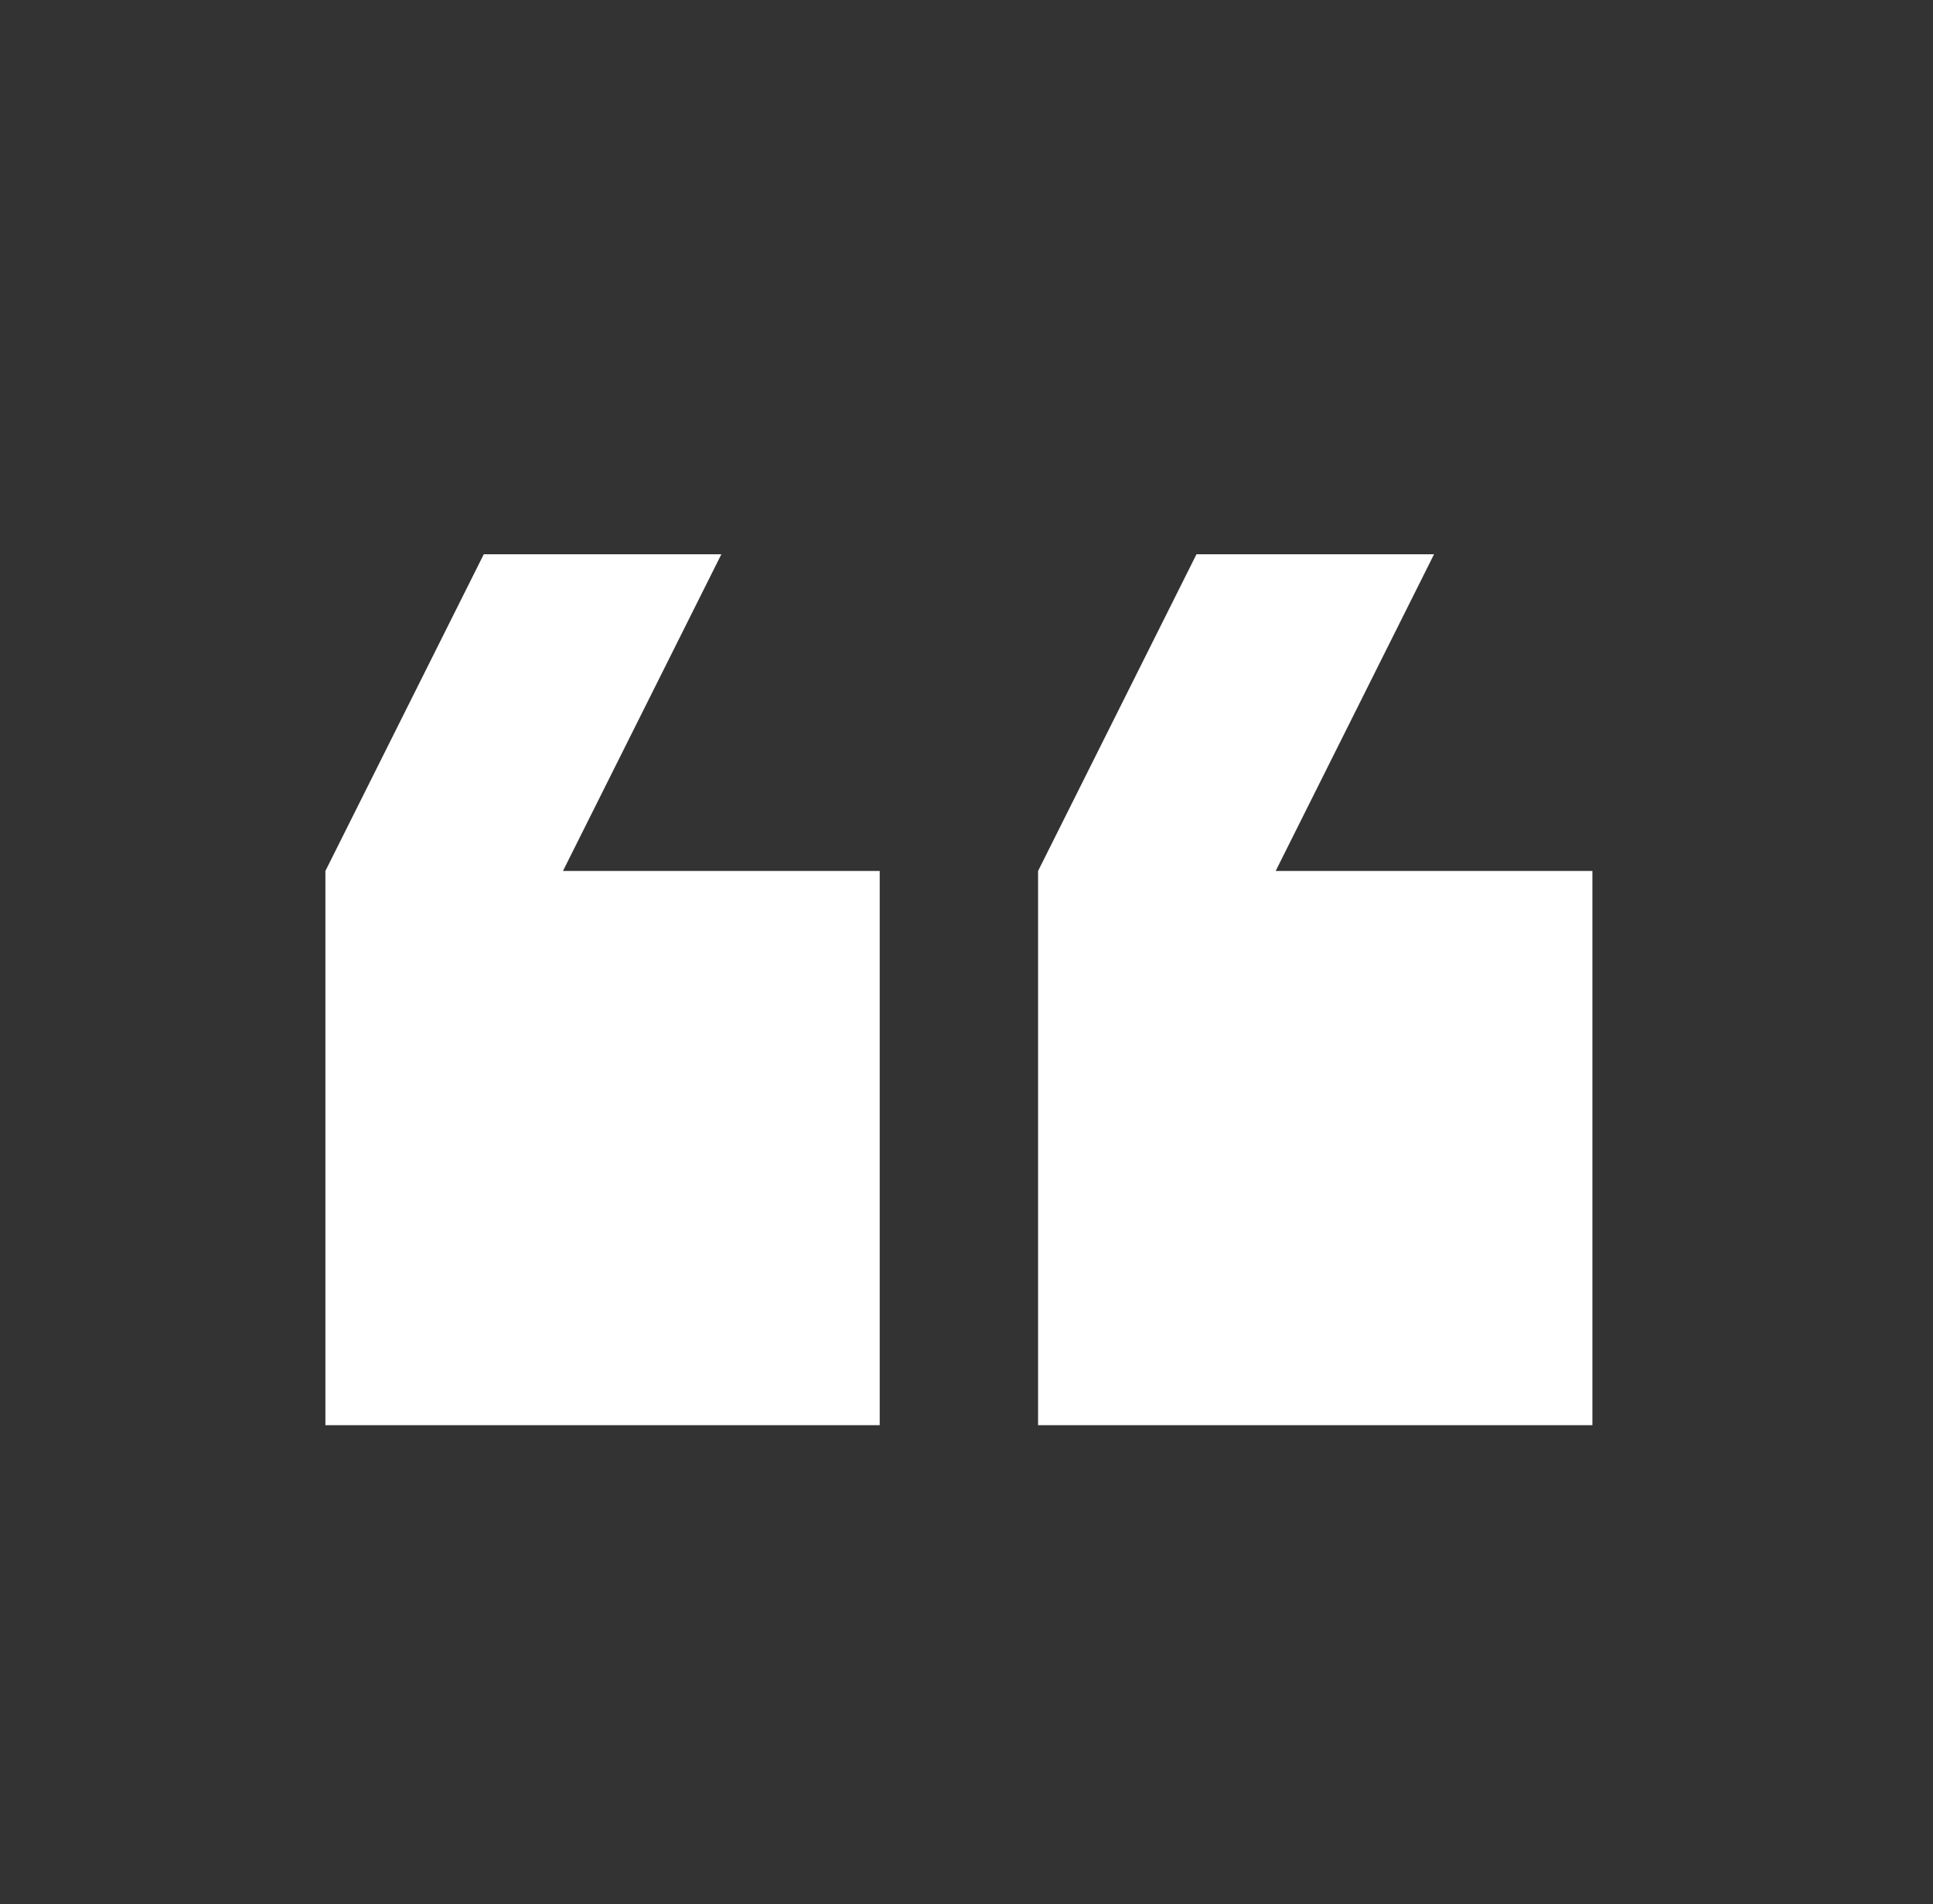 <svg width="68" height="67" viewBox="0 0 68 67" fill="none" xmlns="http://www.w3.org/2000/svg">
<rect x="0" y="0" width="68" height="67" fill="#333333" stroke="none"/>
<path d="M25.376 19.503L19.804 30.646H30.947V50.146H11.447V30.646L17.018 19.503H25.376ZM50.447 19.503L44.876 30.646H56.018V50.146H36.518V30.646L42.09 19.503H50.447Z" fill="white"/>
</svg>
